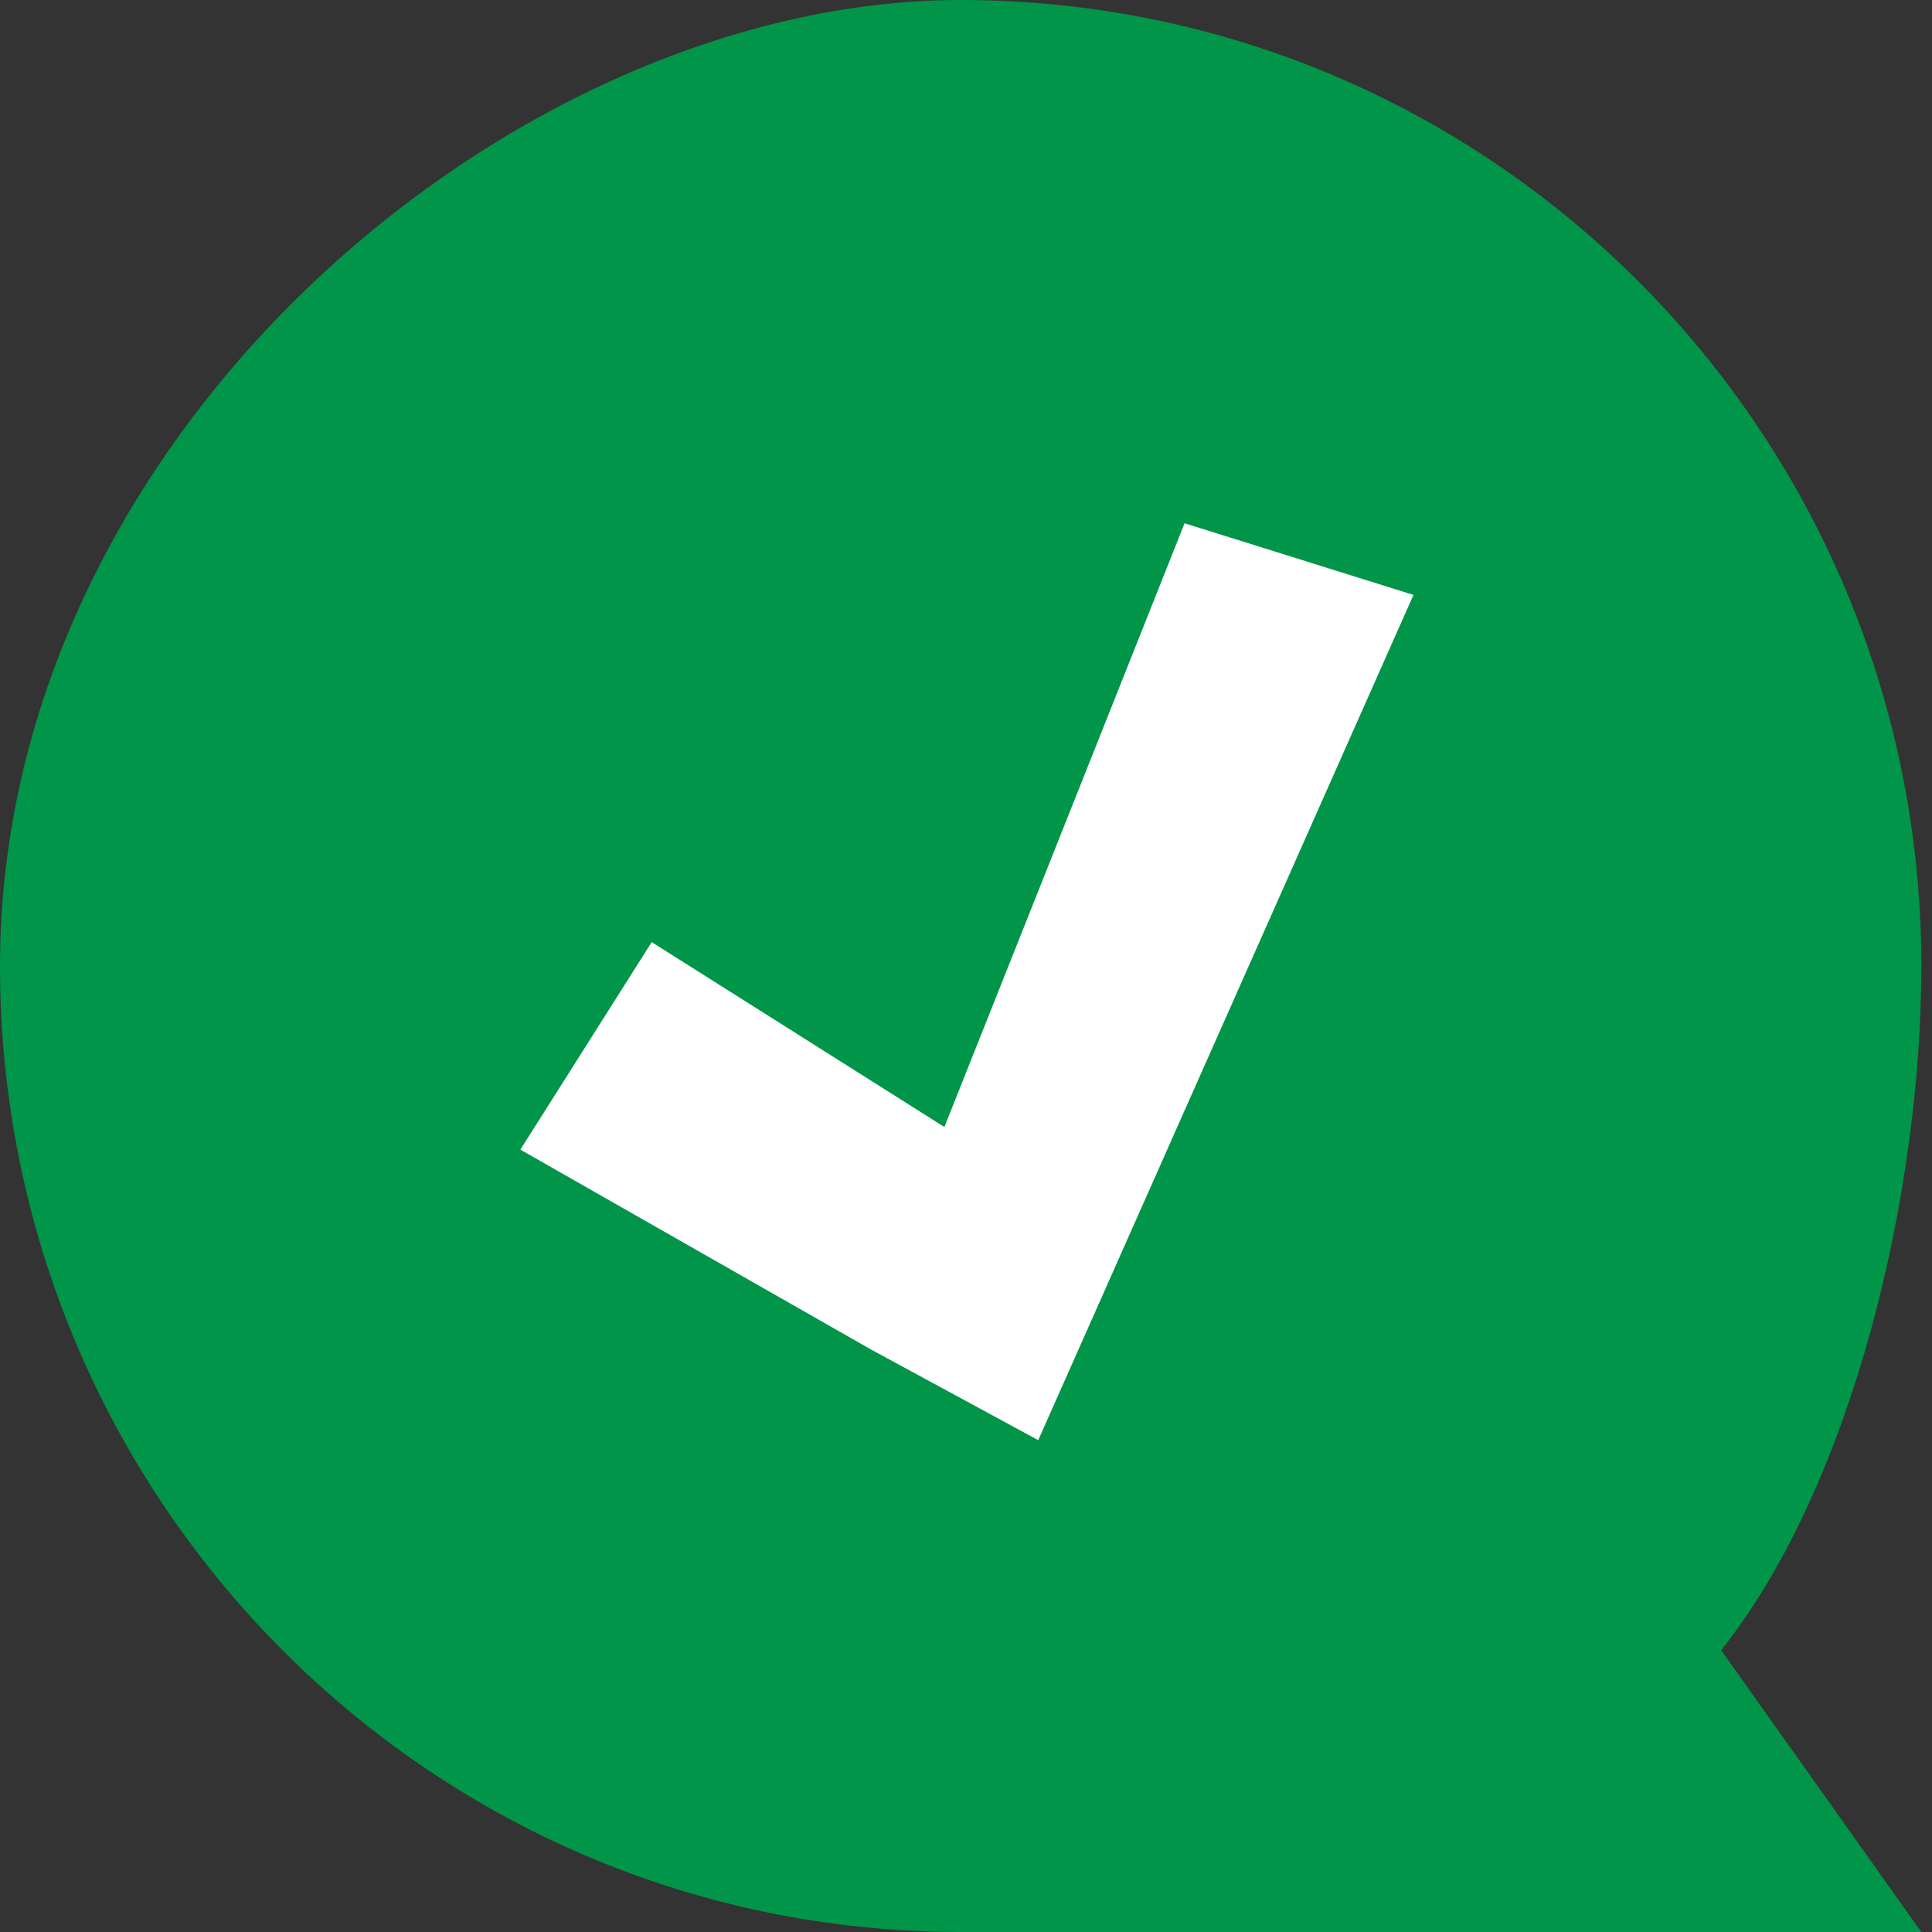 <svg width="44" height="44" viewBox="0 0 44 44" fill="none" xmlns="http://www.w3.org/2000/svg">
<rect x="0" y="0" width="44" height="44" fill="#333333" stroke="none"/>
<path d="M43.757 22C43.757 9.85 33.962 0 21.878 0C11.708 0 0 9.85 0 22C0 34.15 9.795 44 21.878 44H43.757L39.199 37.583C42.187 33.822 43.757 27.189 43.757 22Z" fill="#009548"/>
<path d="M14.842 21.456L21.508 25.667L26.978 11.917L32.191 13.549L23.645 32.799L19.842 30.737L11.851 26.182L14.842 21.456Z" fill="white"/>
</svg>

